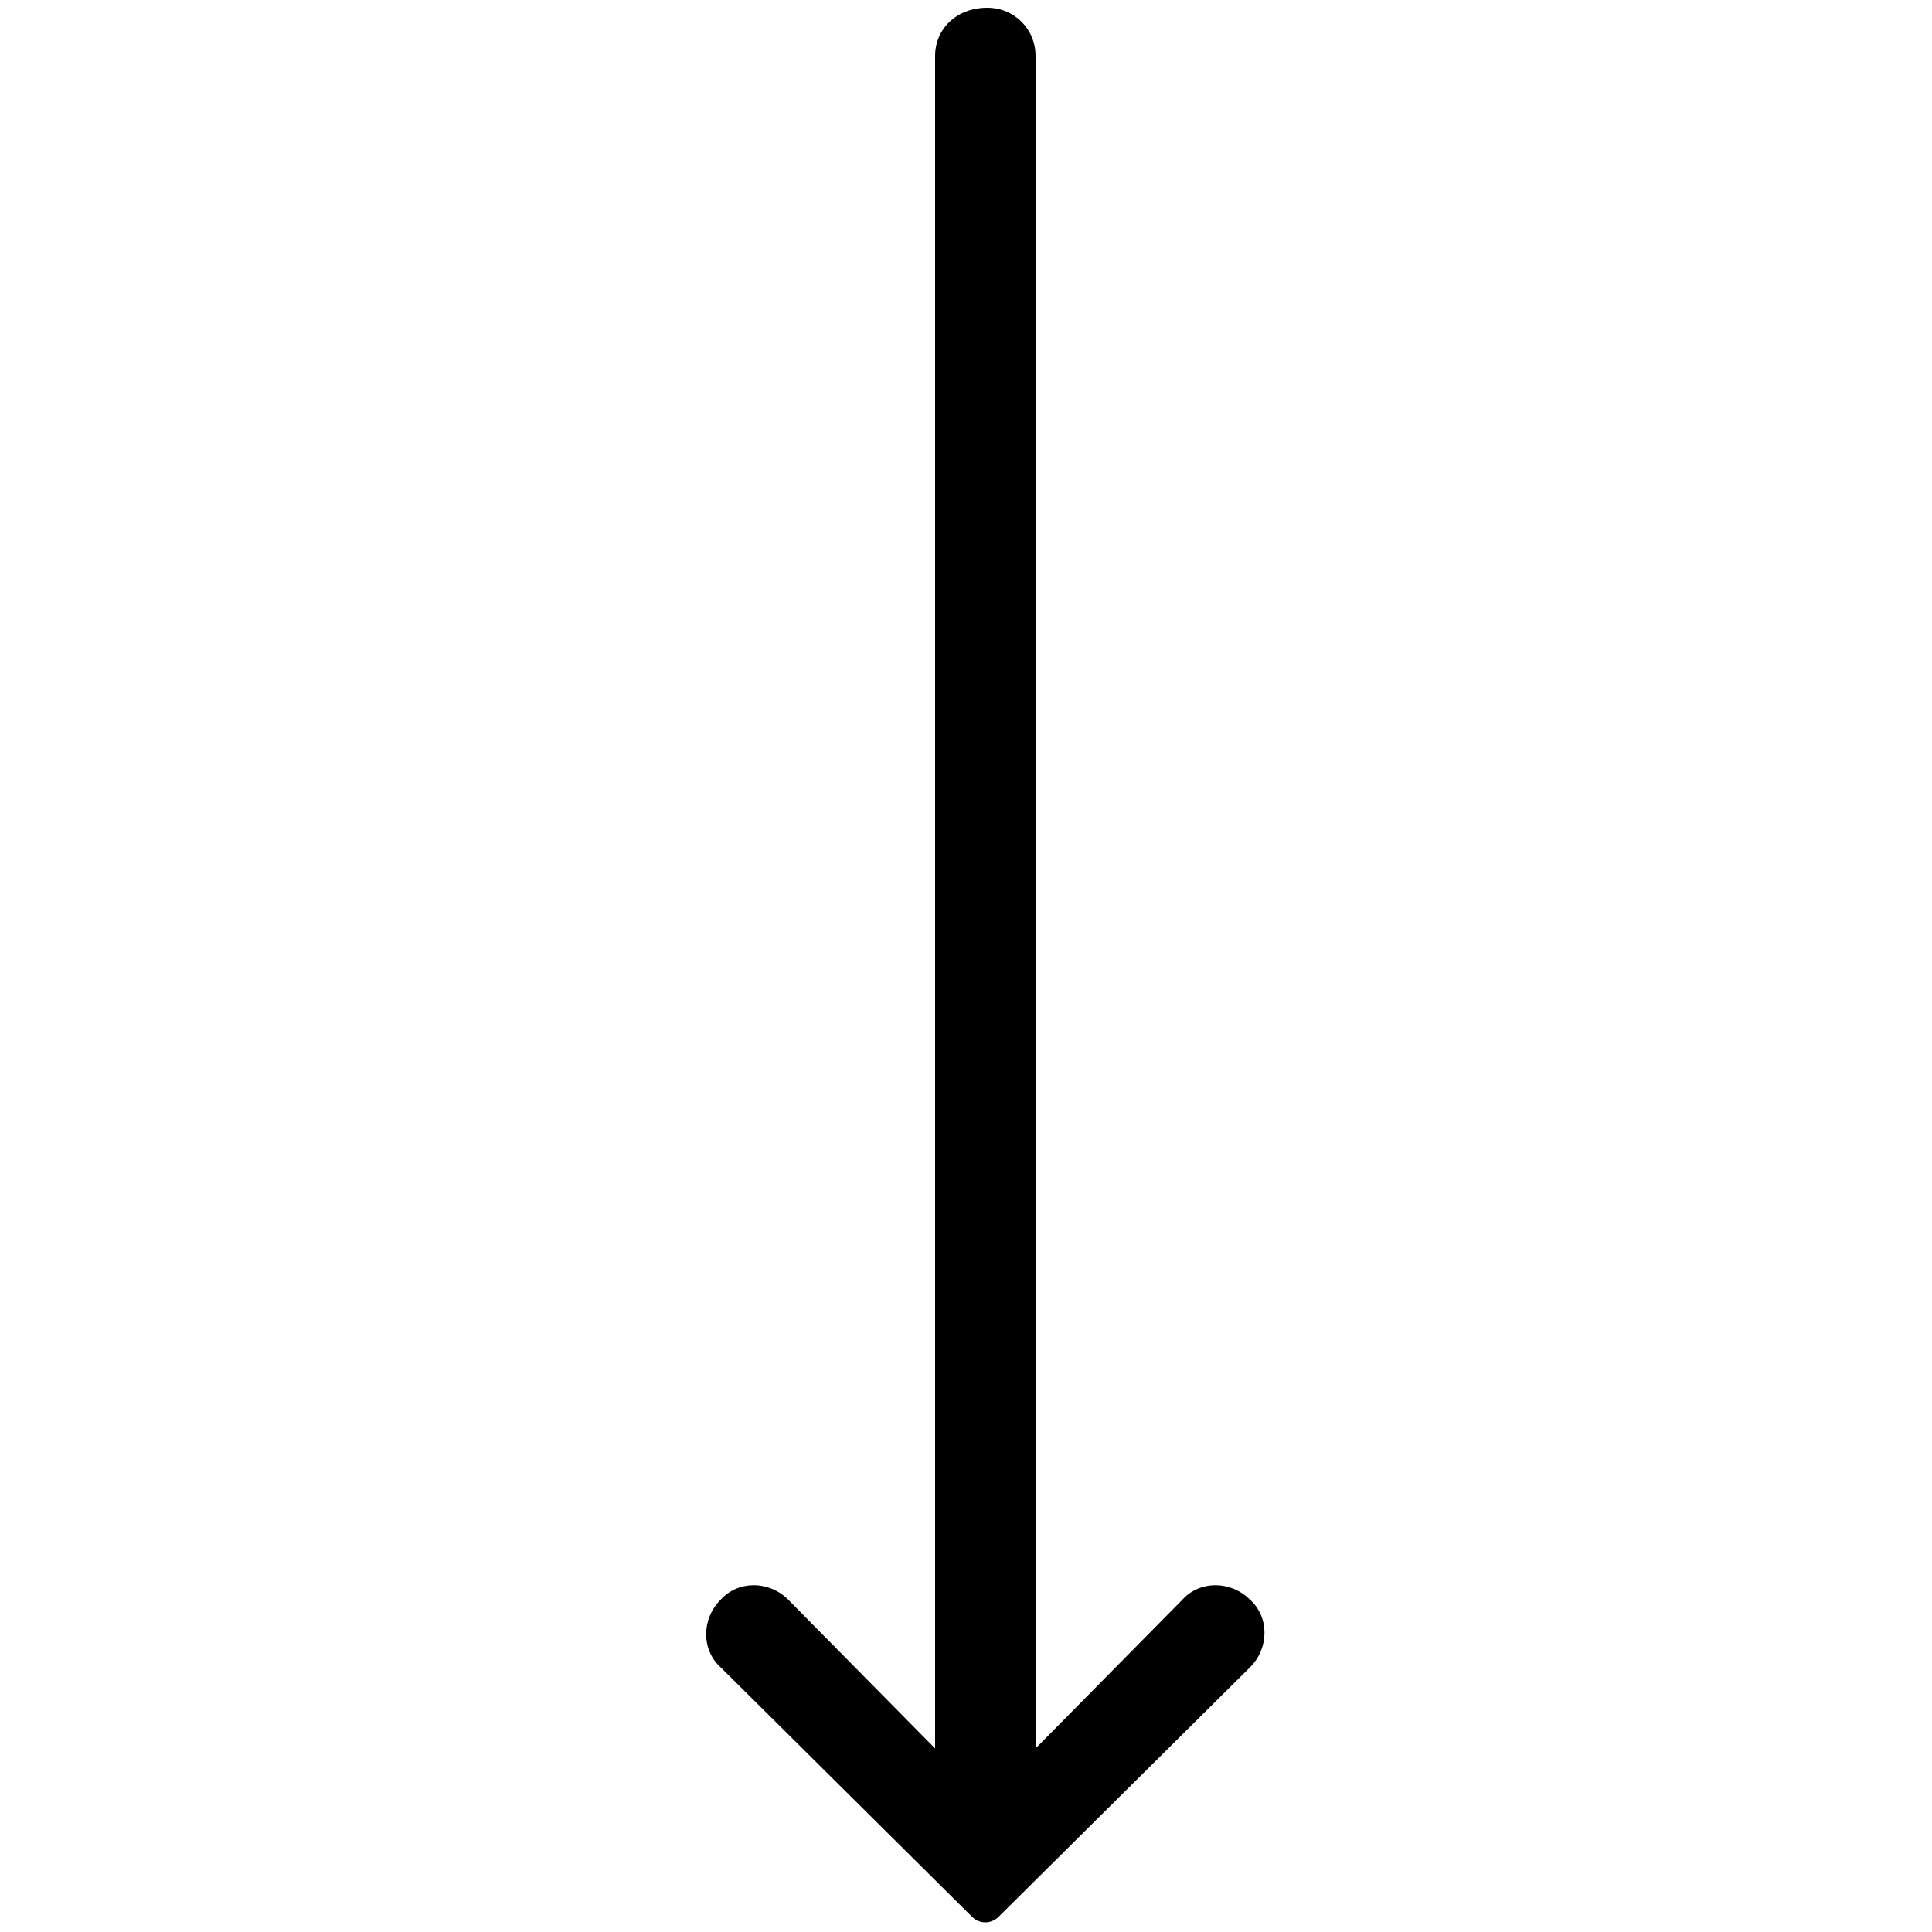 <svg xmlns="http://www.w3.org/2000/svg" viewBox="0 0 100 100"><g xmlns="http://www.w3.org/2000/svg" transform="matrix(-1 0 0 -1 100 100)"><path d="M51.6,97.1V9.5l7.6,7.7c1,1,2.6,1,3.5,0l0,0c1-1,1-2.6,0-3.5l-13-12.9c-0.4-0.4-1-0.4-1.4,0l-13,12.9c-1,1-1,2.6,0,3.5l0,0  c1,1,2.6,1,3.5,0l7.6-7.7v87.6c0,1.4,1.1,2.5,2.5,2.5l0,0C50.5,99.6,51.6,98.5,51.6,97.1z" /></g></svg>